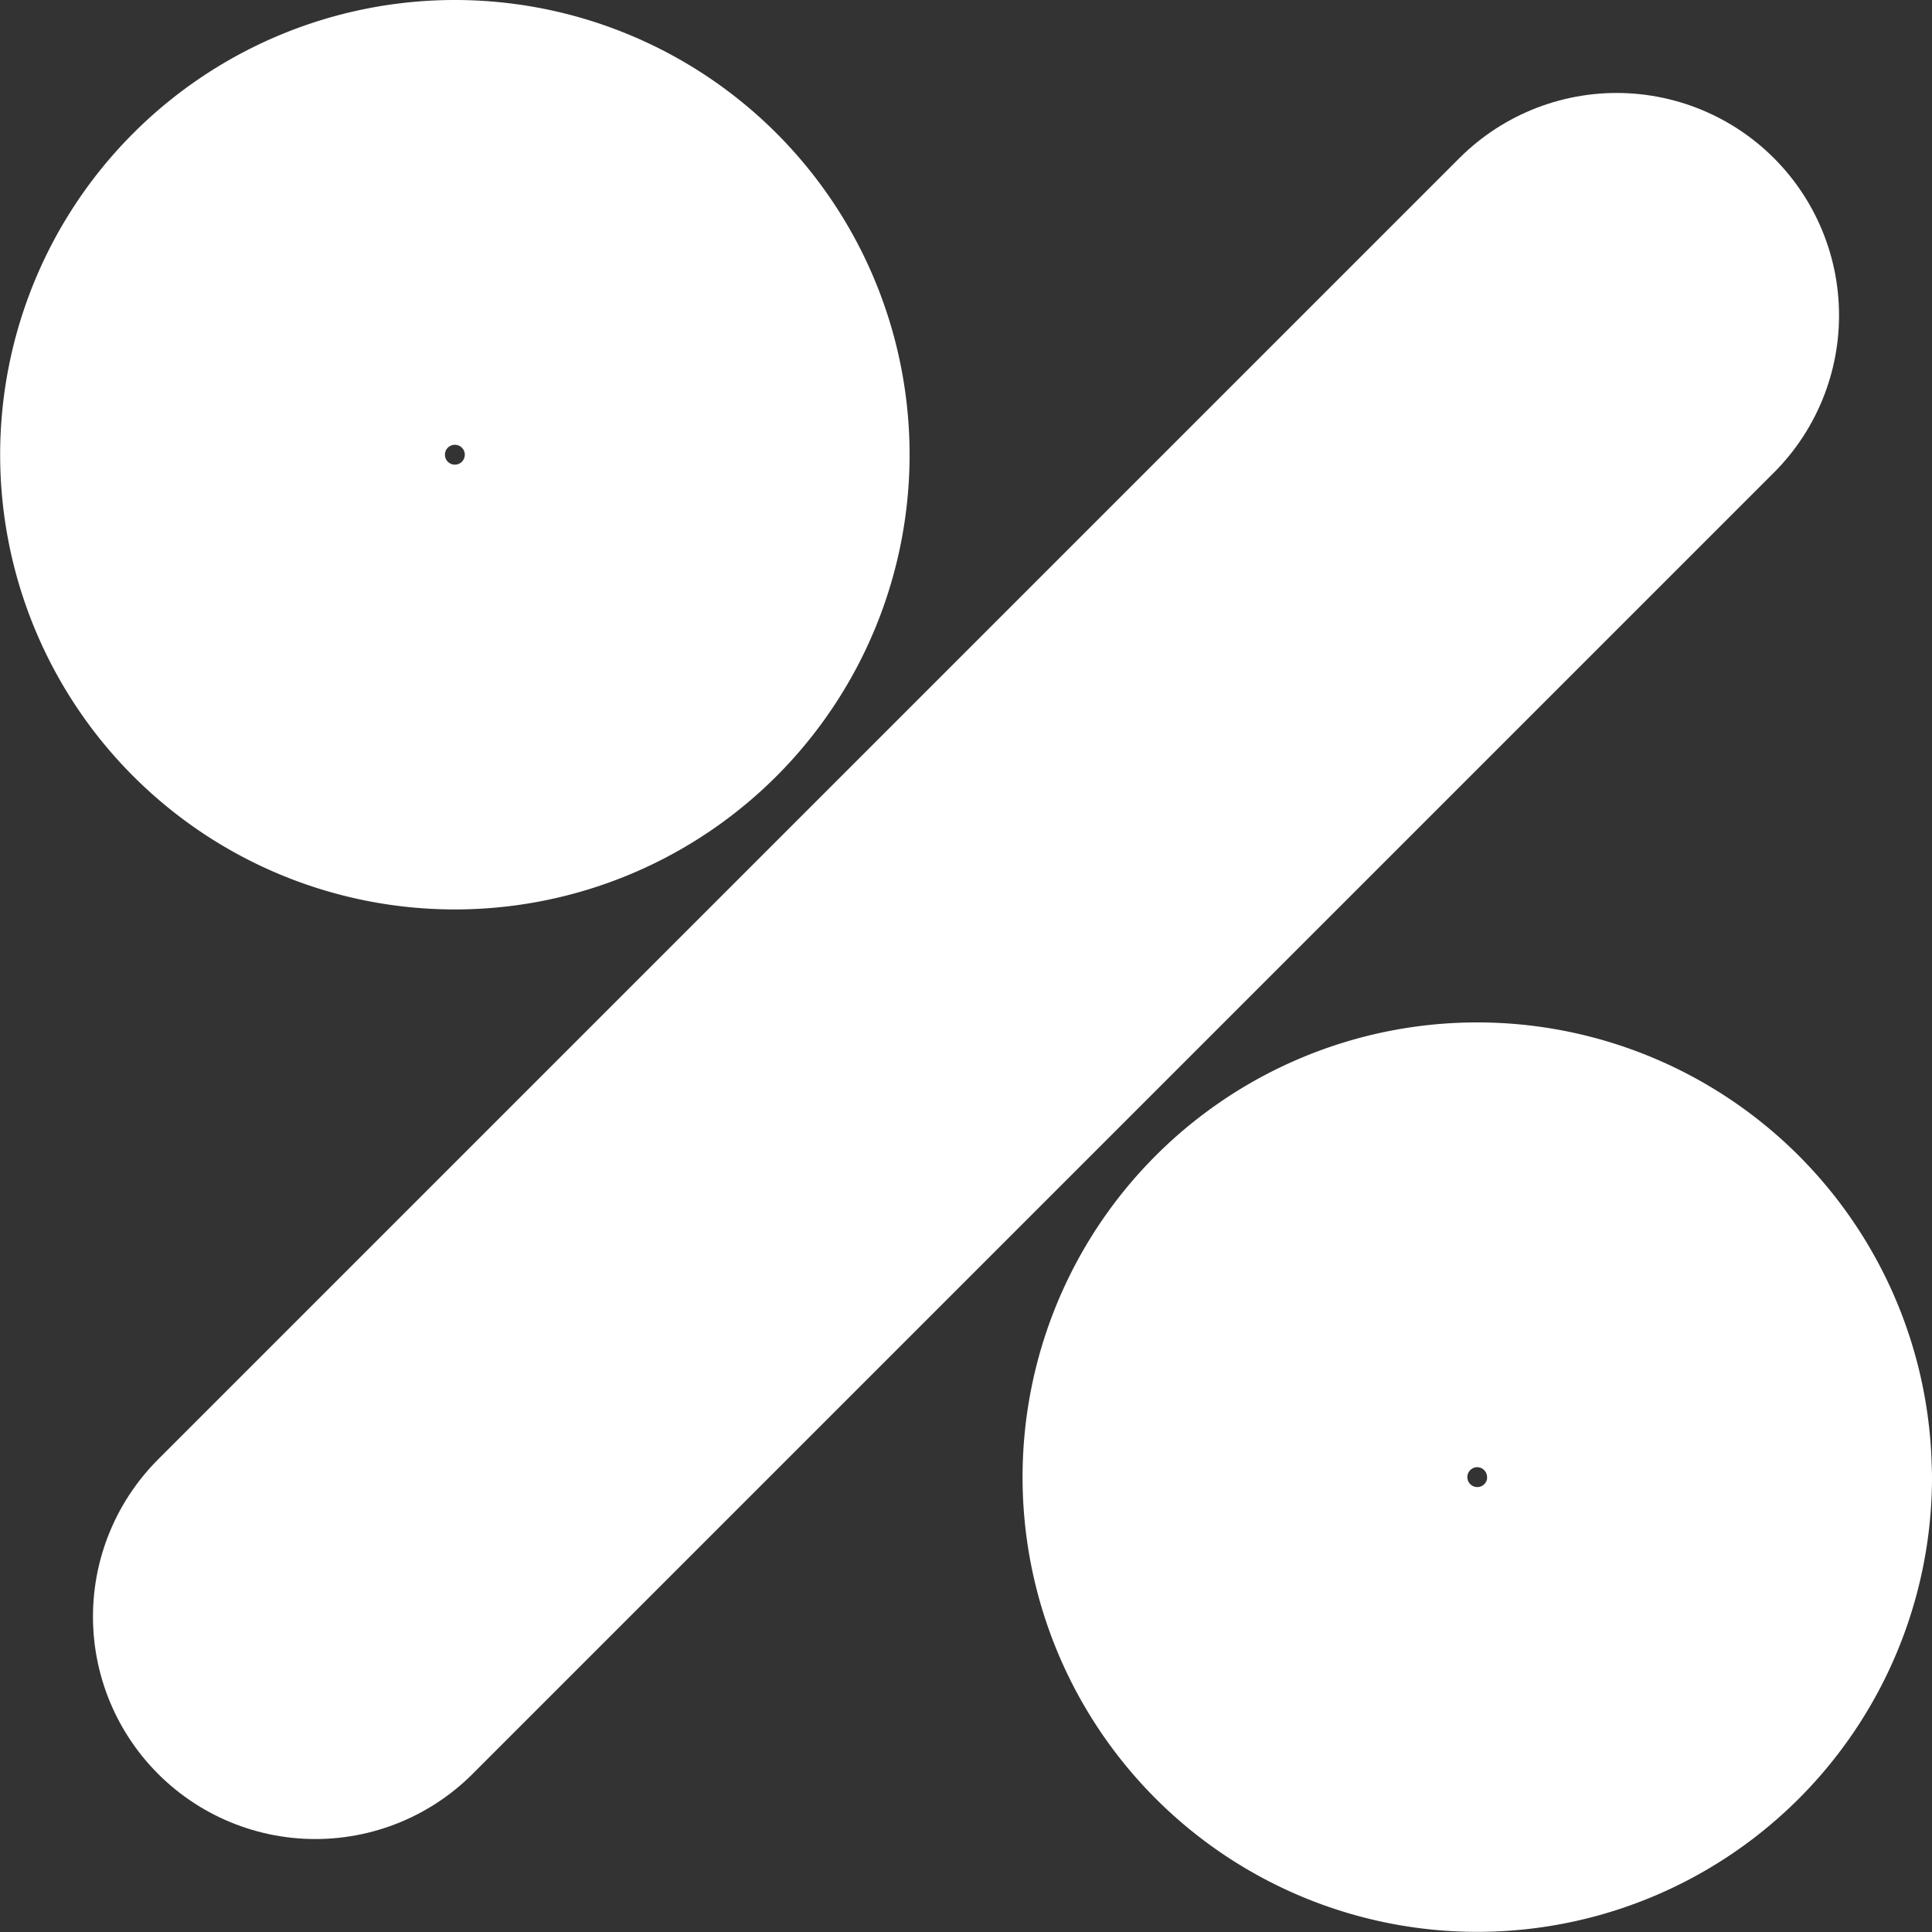 <svg xmlns="http://www.w3.org/2000/svg" width="13.031" height="13.031" viewBox="0 0 13.031 13.031"><rect x="0" y="0" width="13.031" height="13.031" fill="#333333" stroke="none"/><defs><style>.a{fill:none;stroke:#fff;stroke-linecap:round;stroke-linejoin:round;stroke-width:3px;}</style></defs><g transform="translate(1.5 1.5)"><path class="a" d="M16.277,7.5,7.5,16.277" transform="translate(-6.873 -6.873)"/><path class="a" d="M9.135,7.567A1.567,1.567,0,1,1,7.567,6,1.567,1.567,0,0,1,9.135,7.567Z" transform="translate(-6 -6)"/><path class="a" d="M25.635,24.067A1.567,1.567,0,1,1,24.067,22.5a1.567,1.567,0,0,1,1.567,1.567Z" transform="translate(-15.604 -15.604)"/></g></svg>